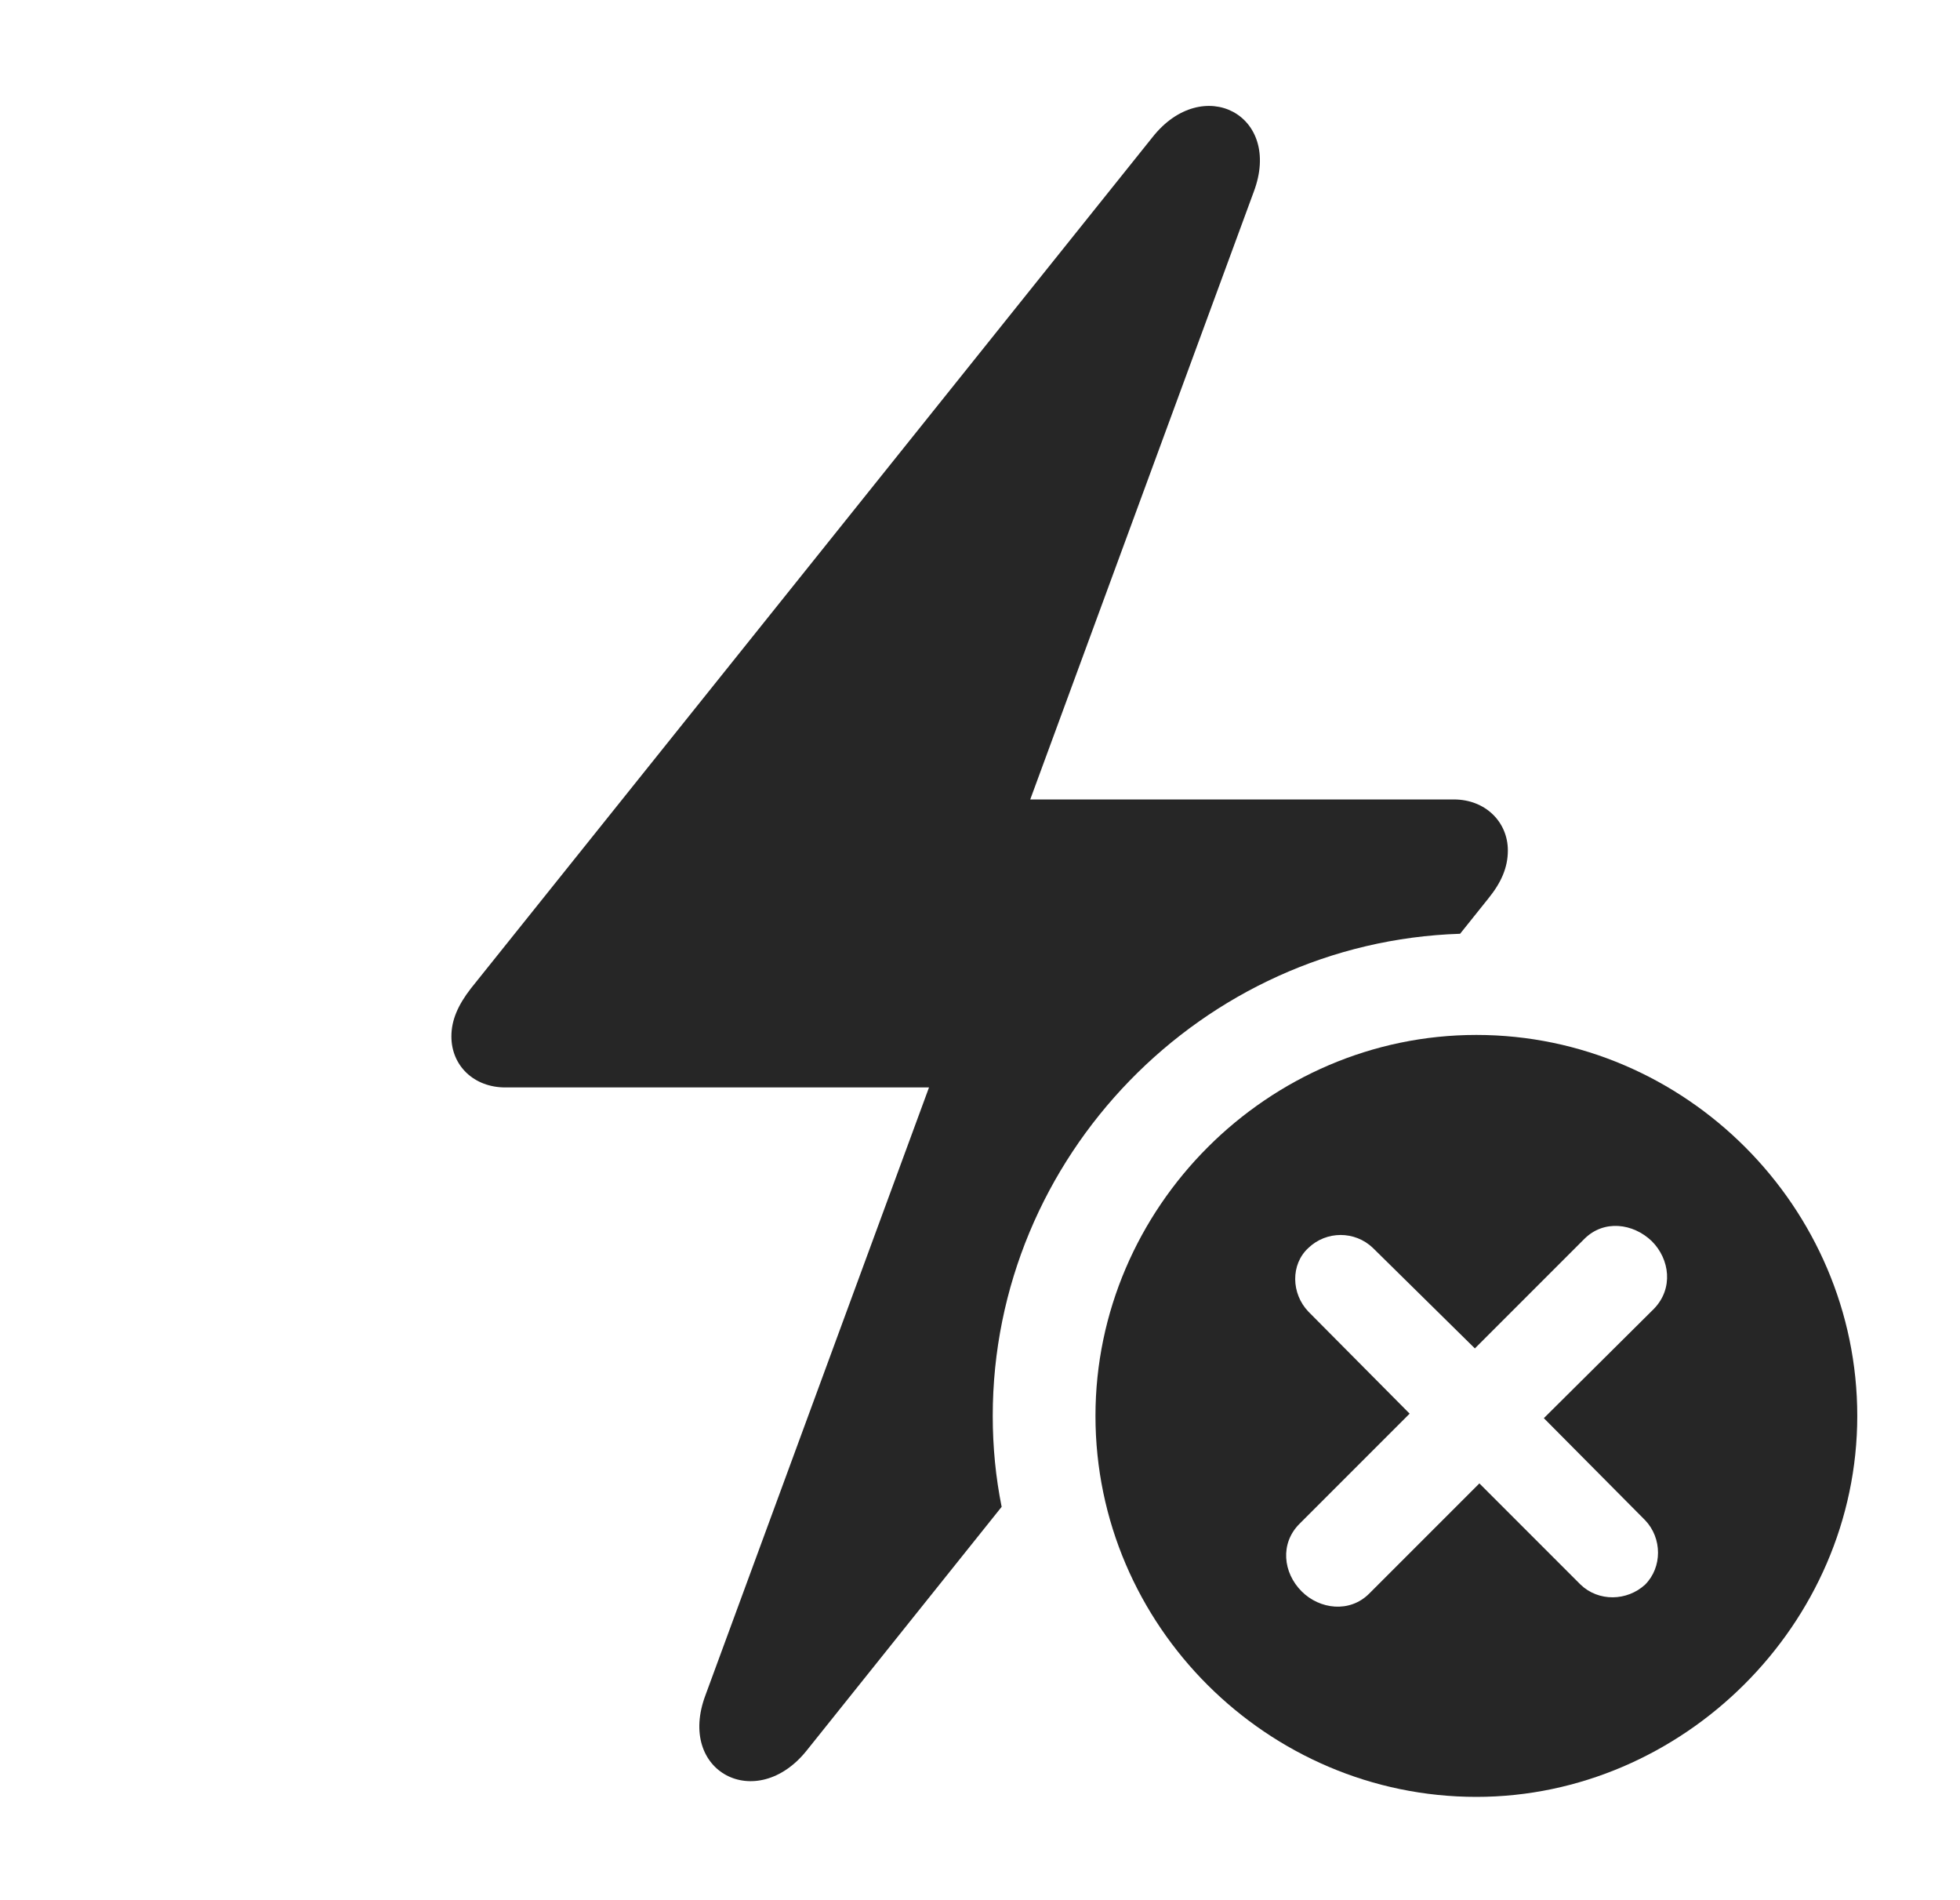 <?xml version="1.0" encoding="UTF-8"?>
<!--Generator: Apple Native CoreSVG 232.5-->
<!DOCTYPE svg
PUBLIC "-//W3C//DTD SVG 1.1//EN"
       "http://www.w3.org/Graphics/SVG/1.1/DTD/svg11.dtd">
<svg version="1.1" xmlns="http://www.w3.org/2000/svg" xmlns:xlink="http://www.w3.org/1999/xlink" width="127.637" height="123.682">
 <g>
  <rect height="123.682" opacity="0" width="127.637" x="0" y="0"/>
  <path d="M81.641 12.5L67.09 52.051L94.678 52.051C96.728 52.051 98.193 53.516 98.193 55.371C98.193 56.494 97.754 57.471 96.924 58.496L95.083 60.796C78.276 61.331 64.648 75.308 64.648 92.188C64.648 94.212 64.842 96.193 65.228 98.107L52.539 113.965C49.268 118.066 44.043 115.381 45.947 110.352L60.498 70.801L32.91 70.801C30.859 70.801 29.395 69.385 29.395 67.481C29.395 66.406 29.834 65.43 30.664 64.356L75.049 8.936C78.32 4.785 83.545 7.471 81.641 12.5Z" fill="#000000" fill-opacity="0.85"/>
  <path d="M120.947 92.188C120.947 105.762 109.57 116.992 96.143 116.992C82.568 116.992 71.338 105.859 71.338 92.188C71.338 78.613 82.568 67.383 96.143 67.383C109.766 67.383 120.947 78.613 120.947 92.188ZM103.174 80.664L96.045 87.793L89.404 81.25C88.232 80.127 86.377 80.127 85.205 81.25C84.033 82.324 84.082 84.228 85.205 85.4L91.797 92.041L84.619 99.219C83.35 100.488 83.545 102.393 84.766 103.613C85.938 104.785 87.891 105.029 89.16 103.76L96.338 96.582L102.93 103.174C104.102 104.297 105.957 104.248 107.129 103.174C108.252 102.051 108.252 100.146 107.129 98.975L100.537 92.334L107.715 85.205C108.984 83.887 108.74 81.982 107.568 80.811C106.348 79.639 104.443 79.394 103.174 80.664Z" fill="#000000" fill-opacity="0.85"/>
 </g>
</svg>
